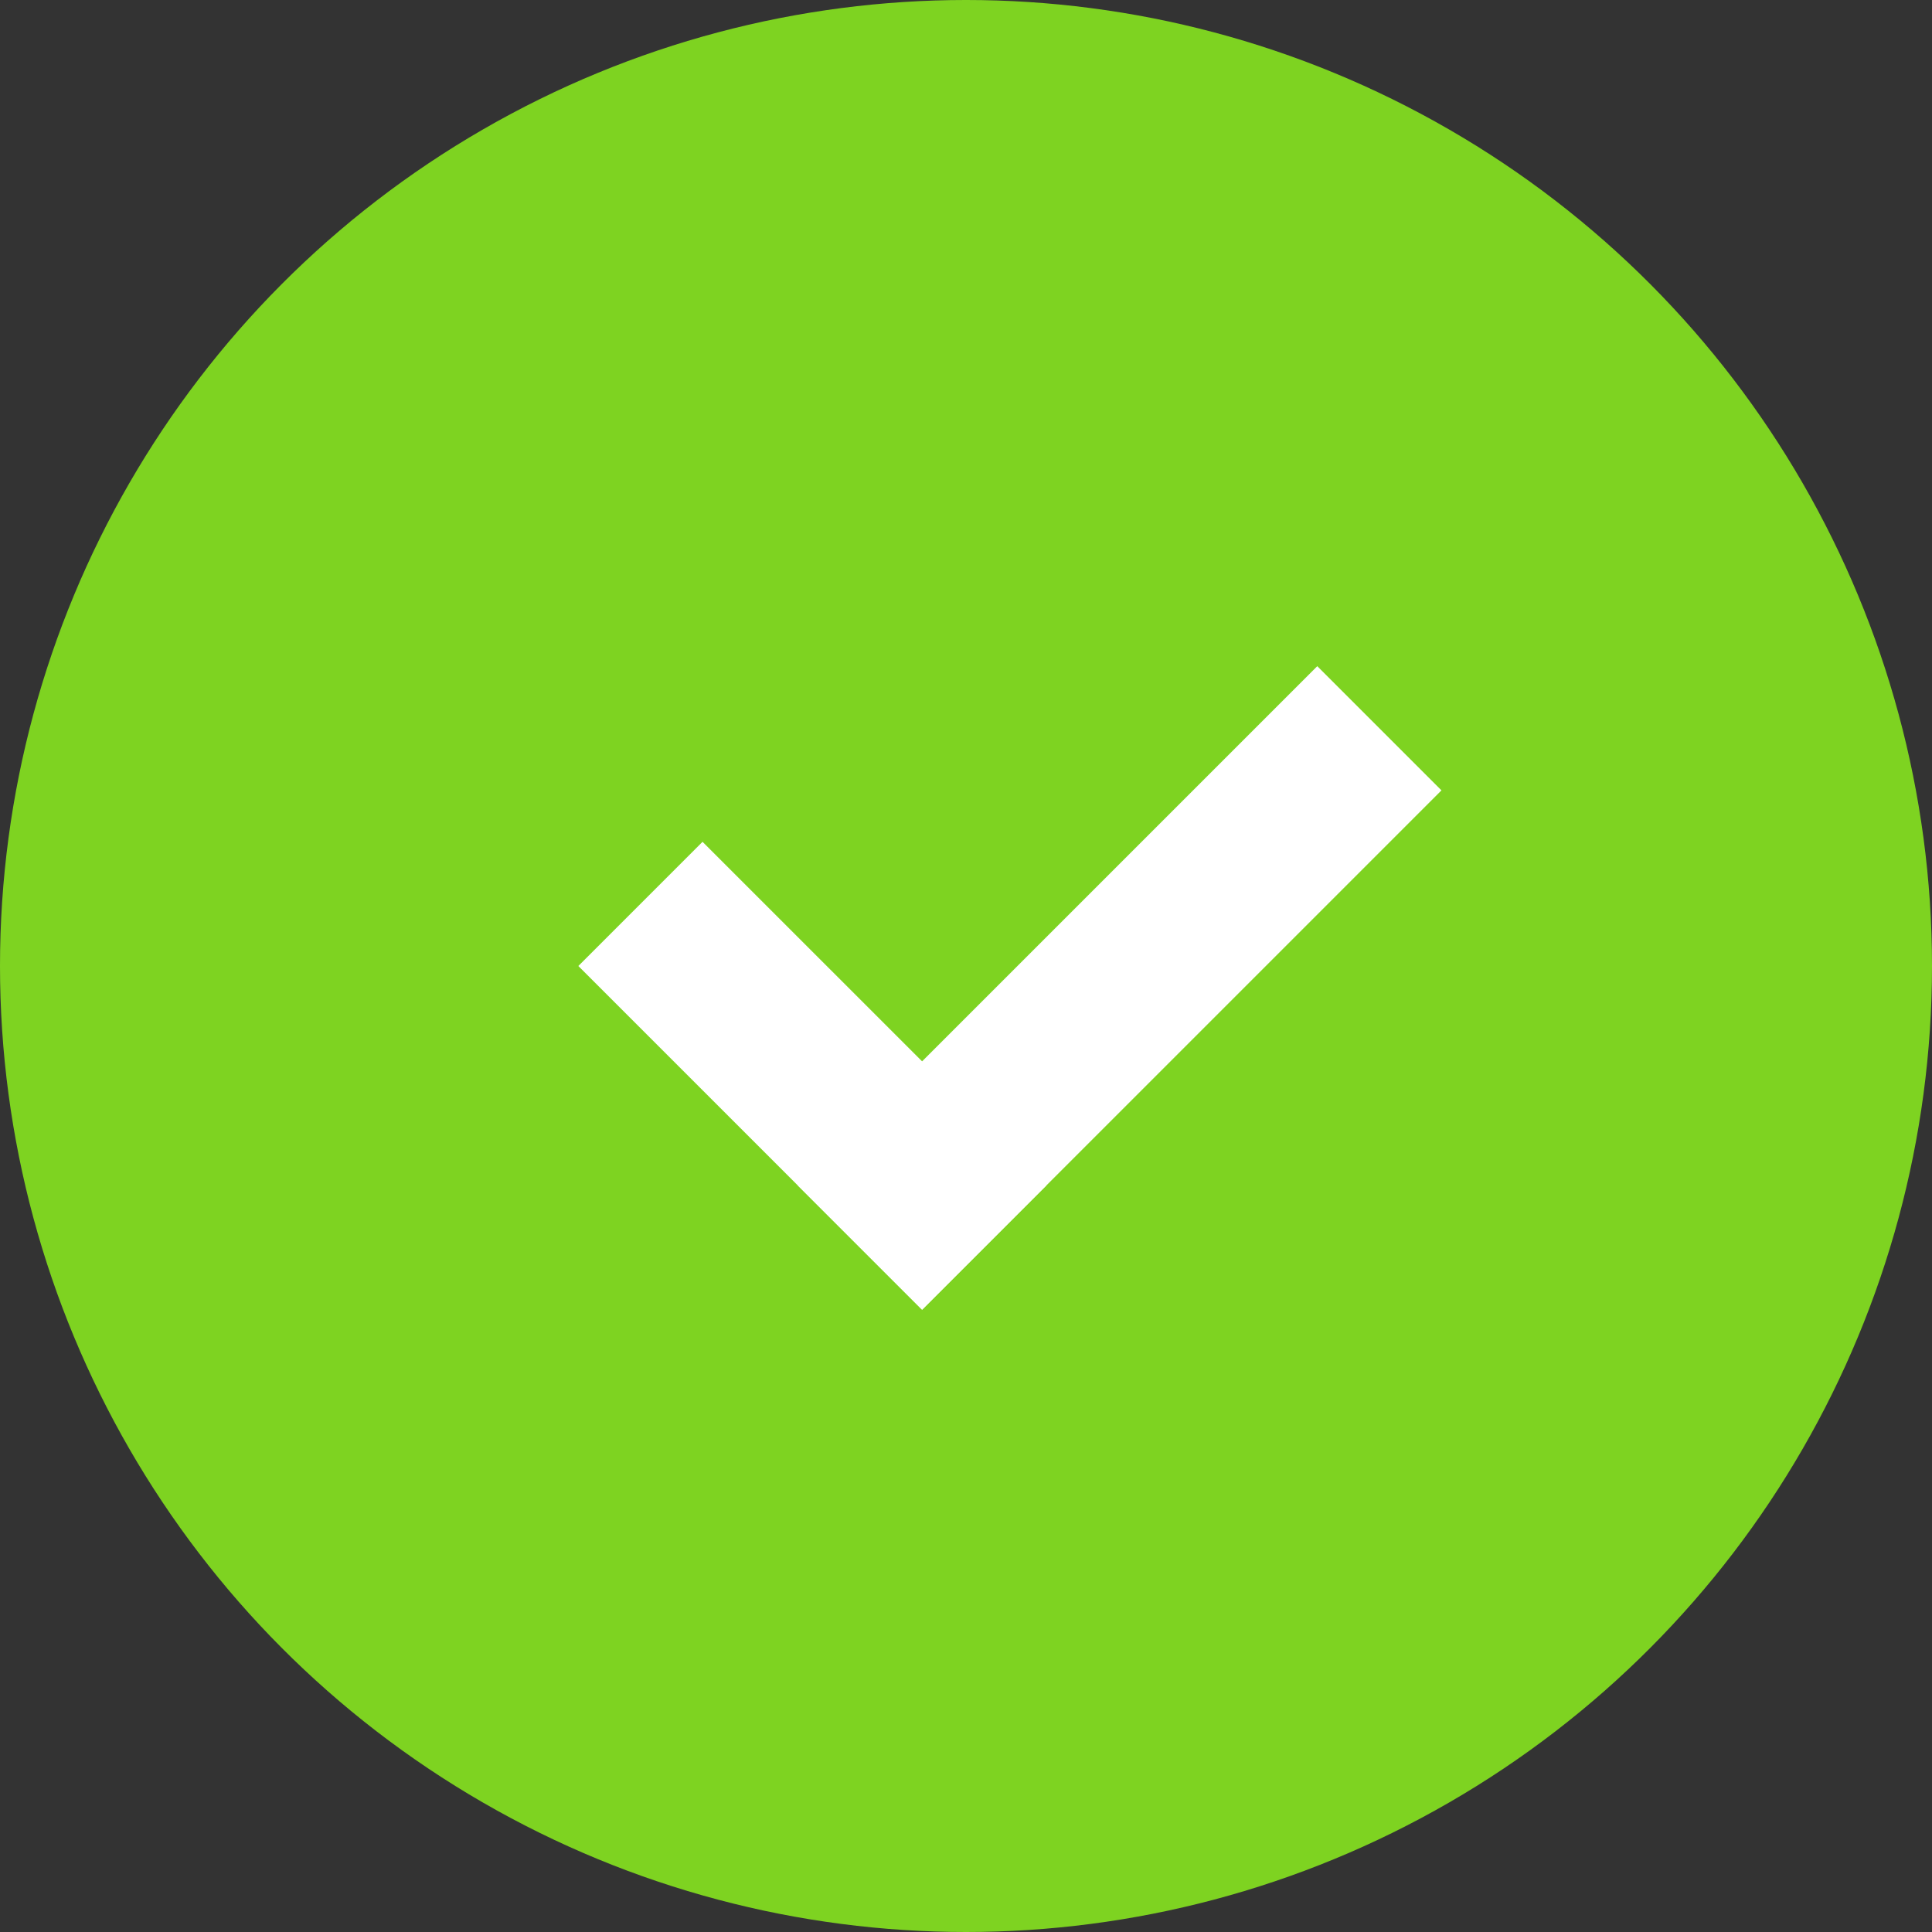 <?xml version="1.0" encoding="UTF-8" standalone="no"?>
<svg width="22px" height="22px" viewBox="0 0 22 22" version="1.1" xmlns="http://www.w3.org/2000/svg" xmlns:xlink="http://www.w3.org/1999/xlink" xmlns:sketch="http://www.bohemiancoding.com/sketch/ns">
    <rect x="0" y="0" width="22" height="22" fill="#333333" stroke="none"/>
    <!-- Generator: Sketch 3.3.3 (12081) - http://www.bohemiancoding.com/sketch -->
    <title>check</title>
    <desc>Created with Sketch.</desc>
    <defs></defs>
    <g id="Page-1" stroke="none" stroke-width="1" fill="none" fill-rule="evenodd" sketch:type="MSPage">
        <g id="Wireframes" sketch:type="MSArtboardGroup" transform="translate(-396, -7621)">
            <g id="Project-tasks---add-task" sketch:type="MSLayerGroup" transform="translate(50, 7426)">
                <g id="popup" transform="translate(299, 121)" sketch:type="MSShapeGroup">
                    <g id="Assign" transform="translate(3, 2)">
                        <g id="User-checked" transform="translate(17, 46)">
                            <g id="check" transform="translate(27, 26)">
                                <circle id="Oval-9" fill="#7ED321" cx="11" cy="11" r="11"></circle>
                                <path d="M8,11 L10.5,13.5" id="Line-Copy-3" stroke="#FFFFFF" stroke-width="2" stroke-linecap="square"></path>
                                <path d="M10.5,13.5 L15,9" id="Line-Copy-2" stroke="#FFFFFF" stroke-width="2" stroke-linecap="square"></path>
                            </g>
                        </g>
                    </g>
                </g>
            </g>
        </g>
    </g>
</svg>